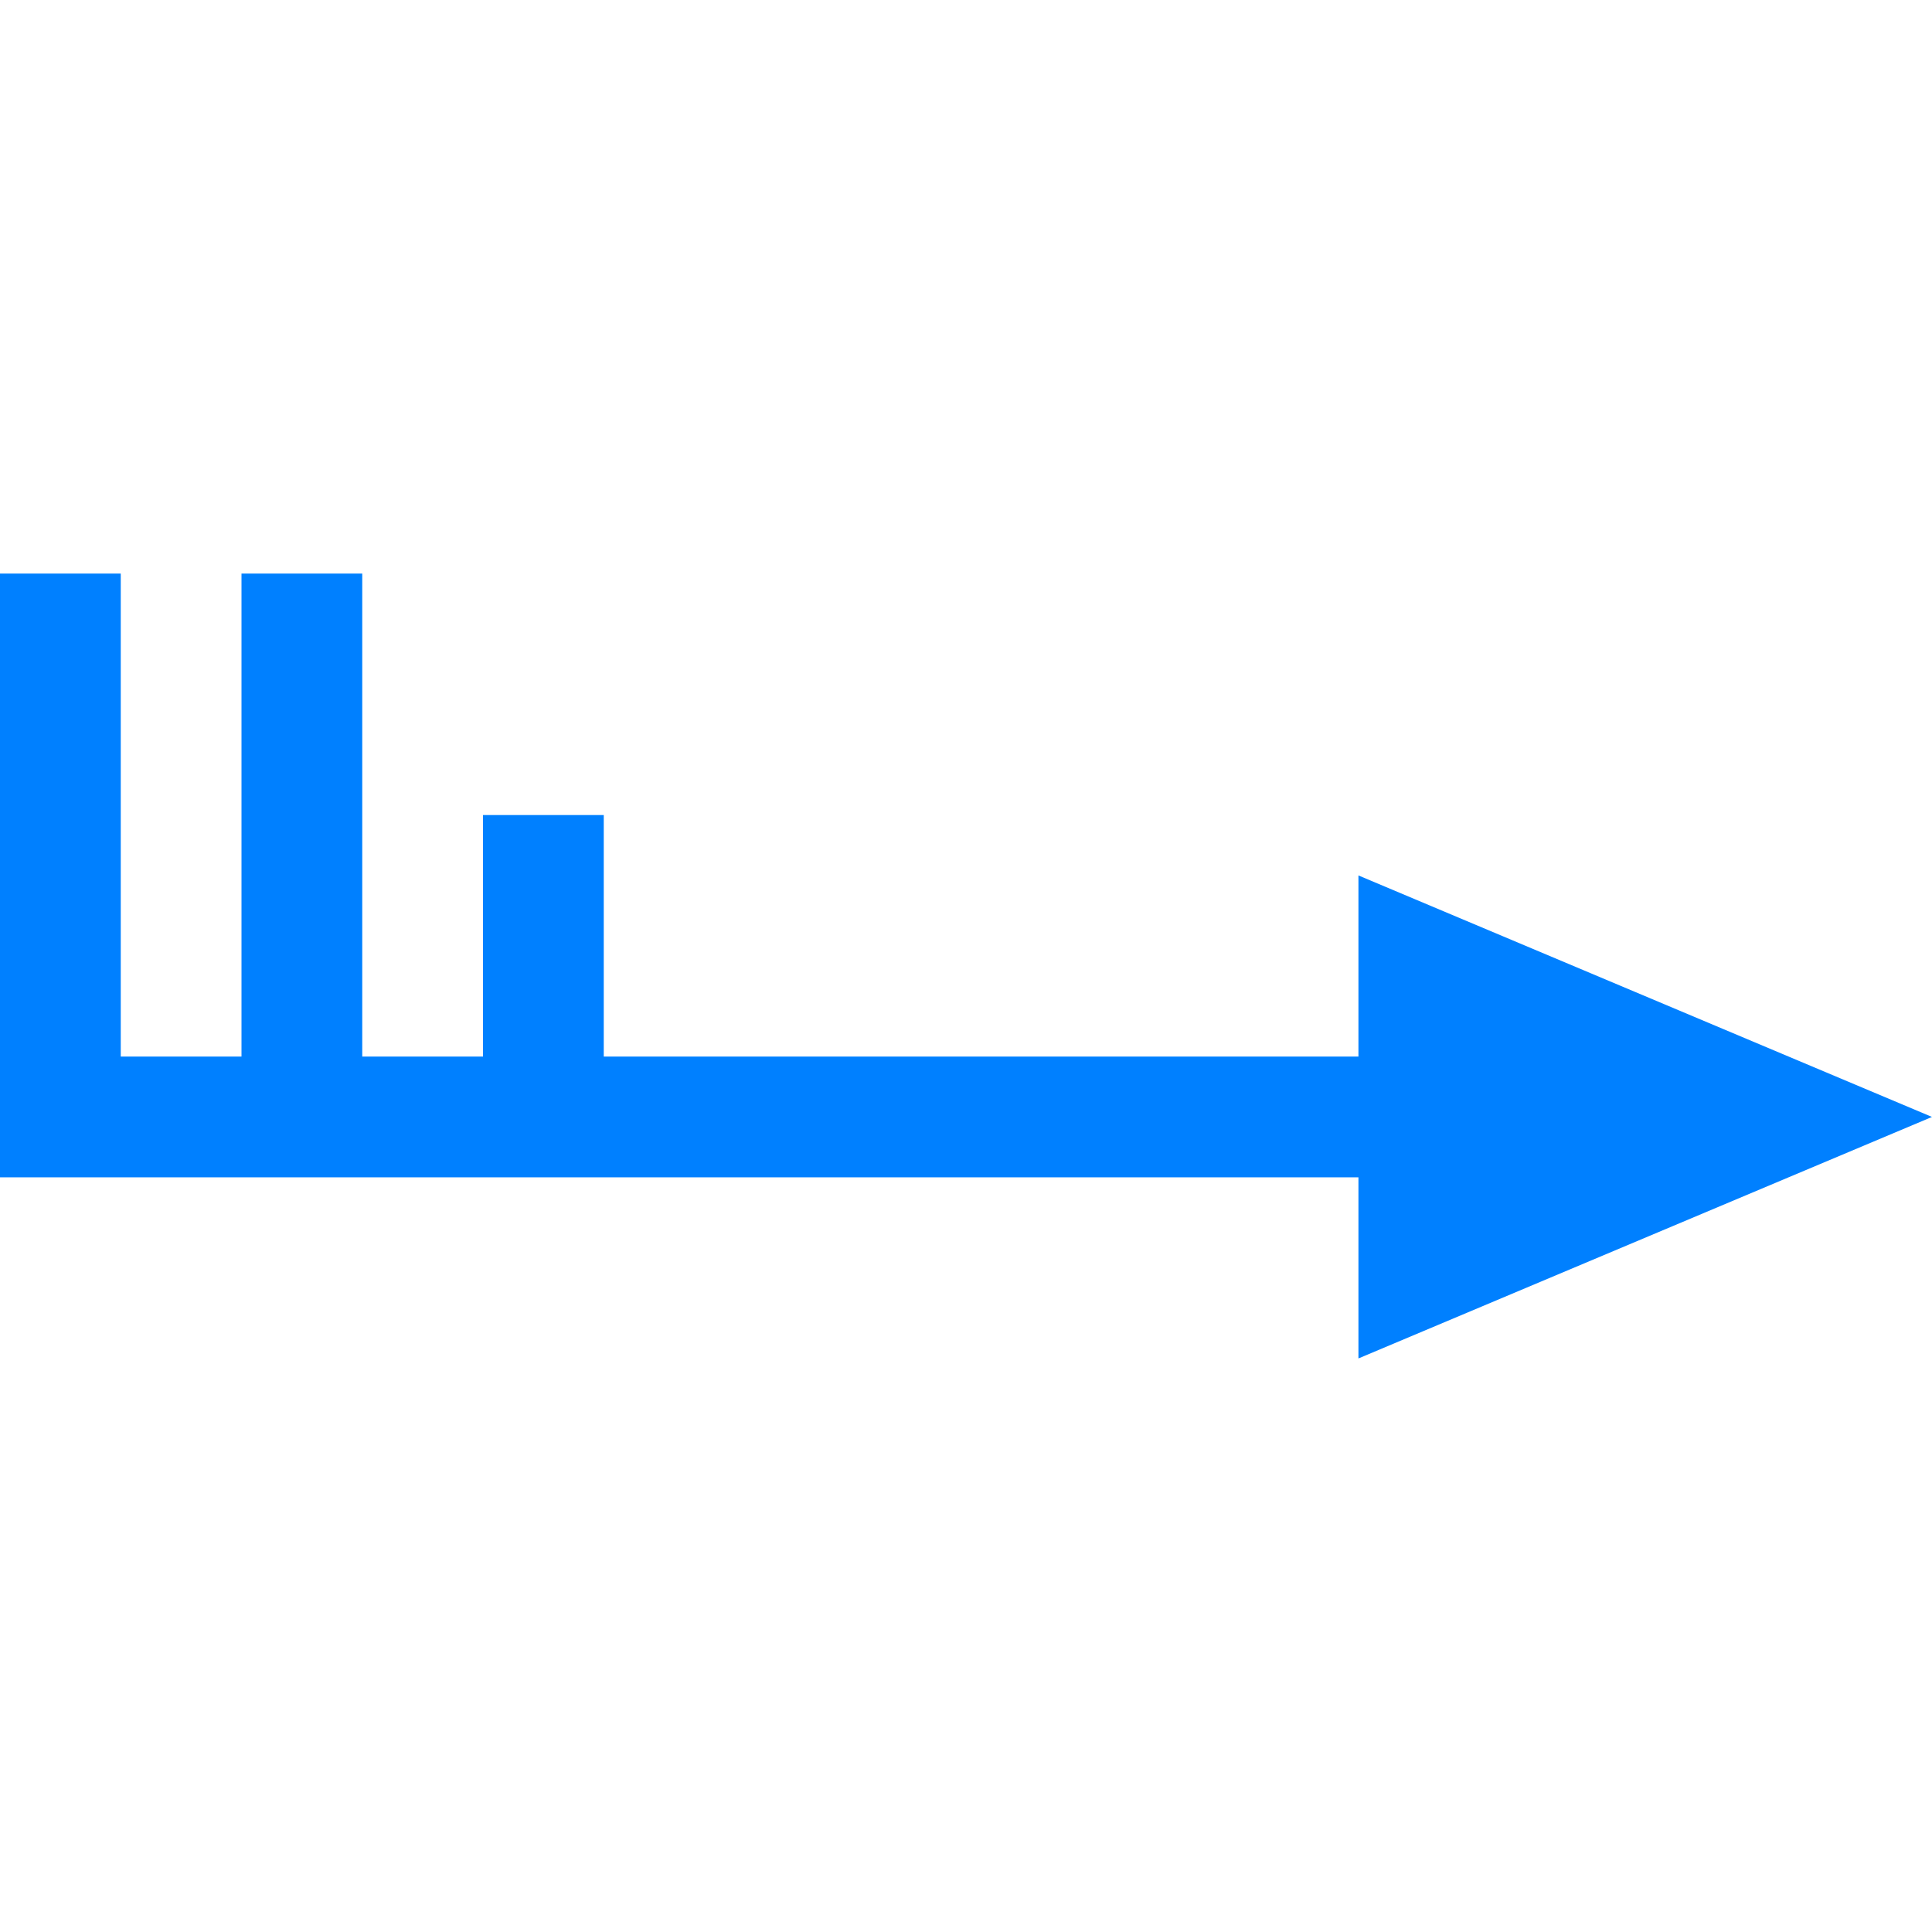 <svg width="64" height="64" viewBox="0 0 64 64" fill="none" xmlns="http://www.w3.org/2000/svg">
<g id="Wind medium 7">
<g id="Wind medium 7_2">
<path id="Union" d="M4 19H0V39H45V45L64 37L45 29V35H20V27H16V35H12V19H8V35H4V19Z" fill="#0080FF" class="ob-instrument-dynamic-color-fill"/>
</g>
</g>
</svg>